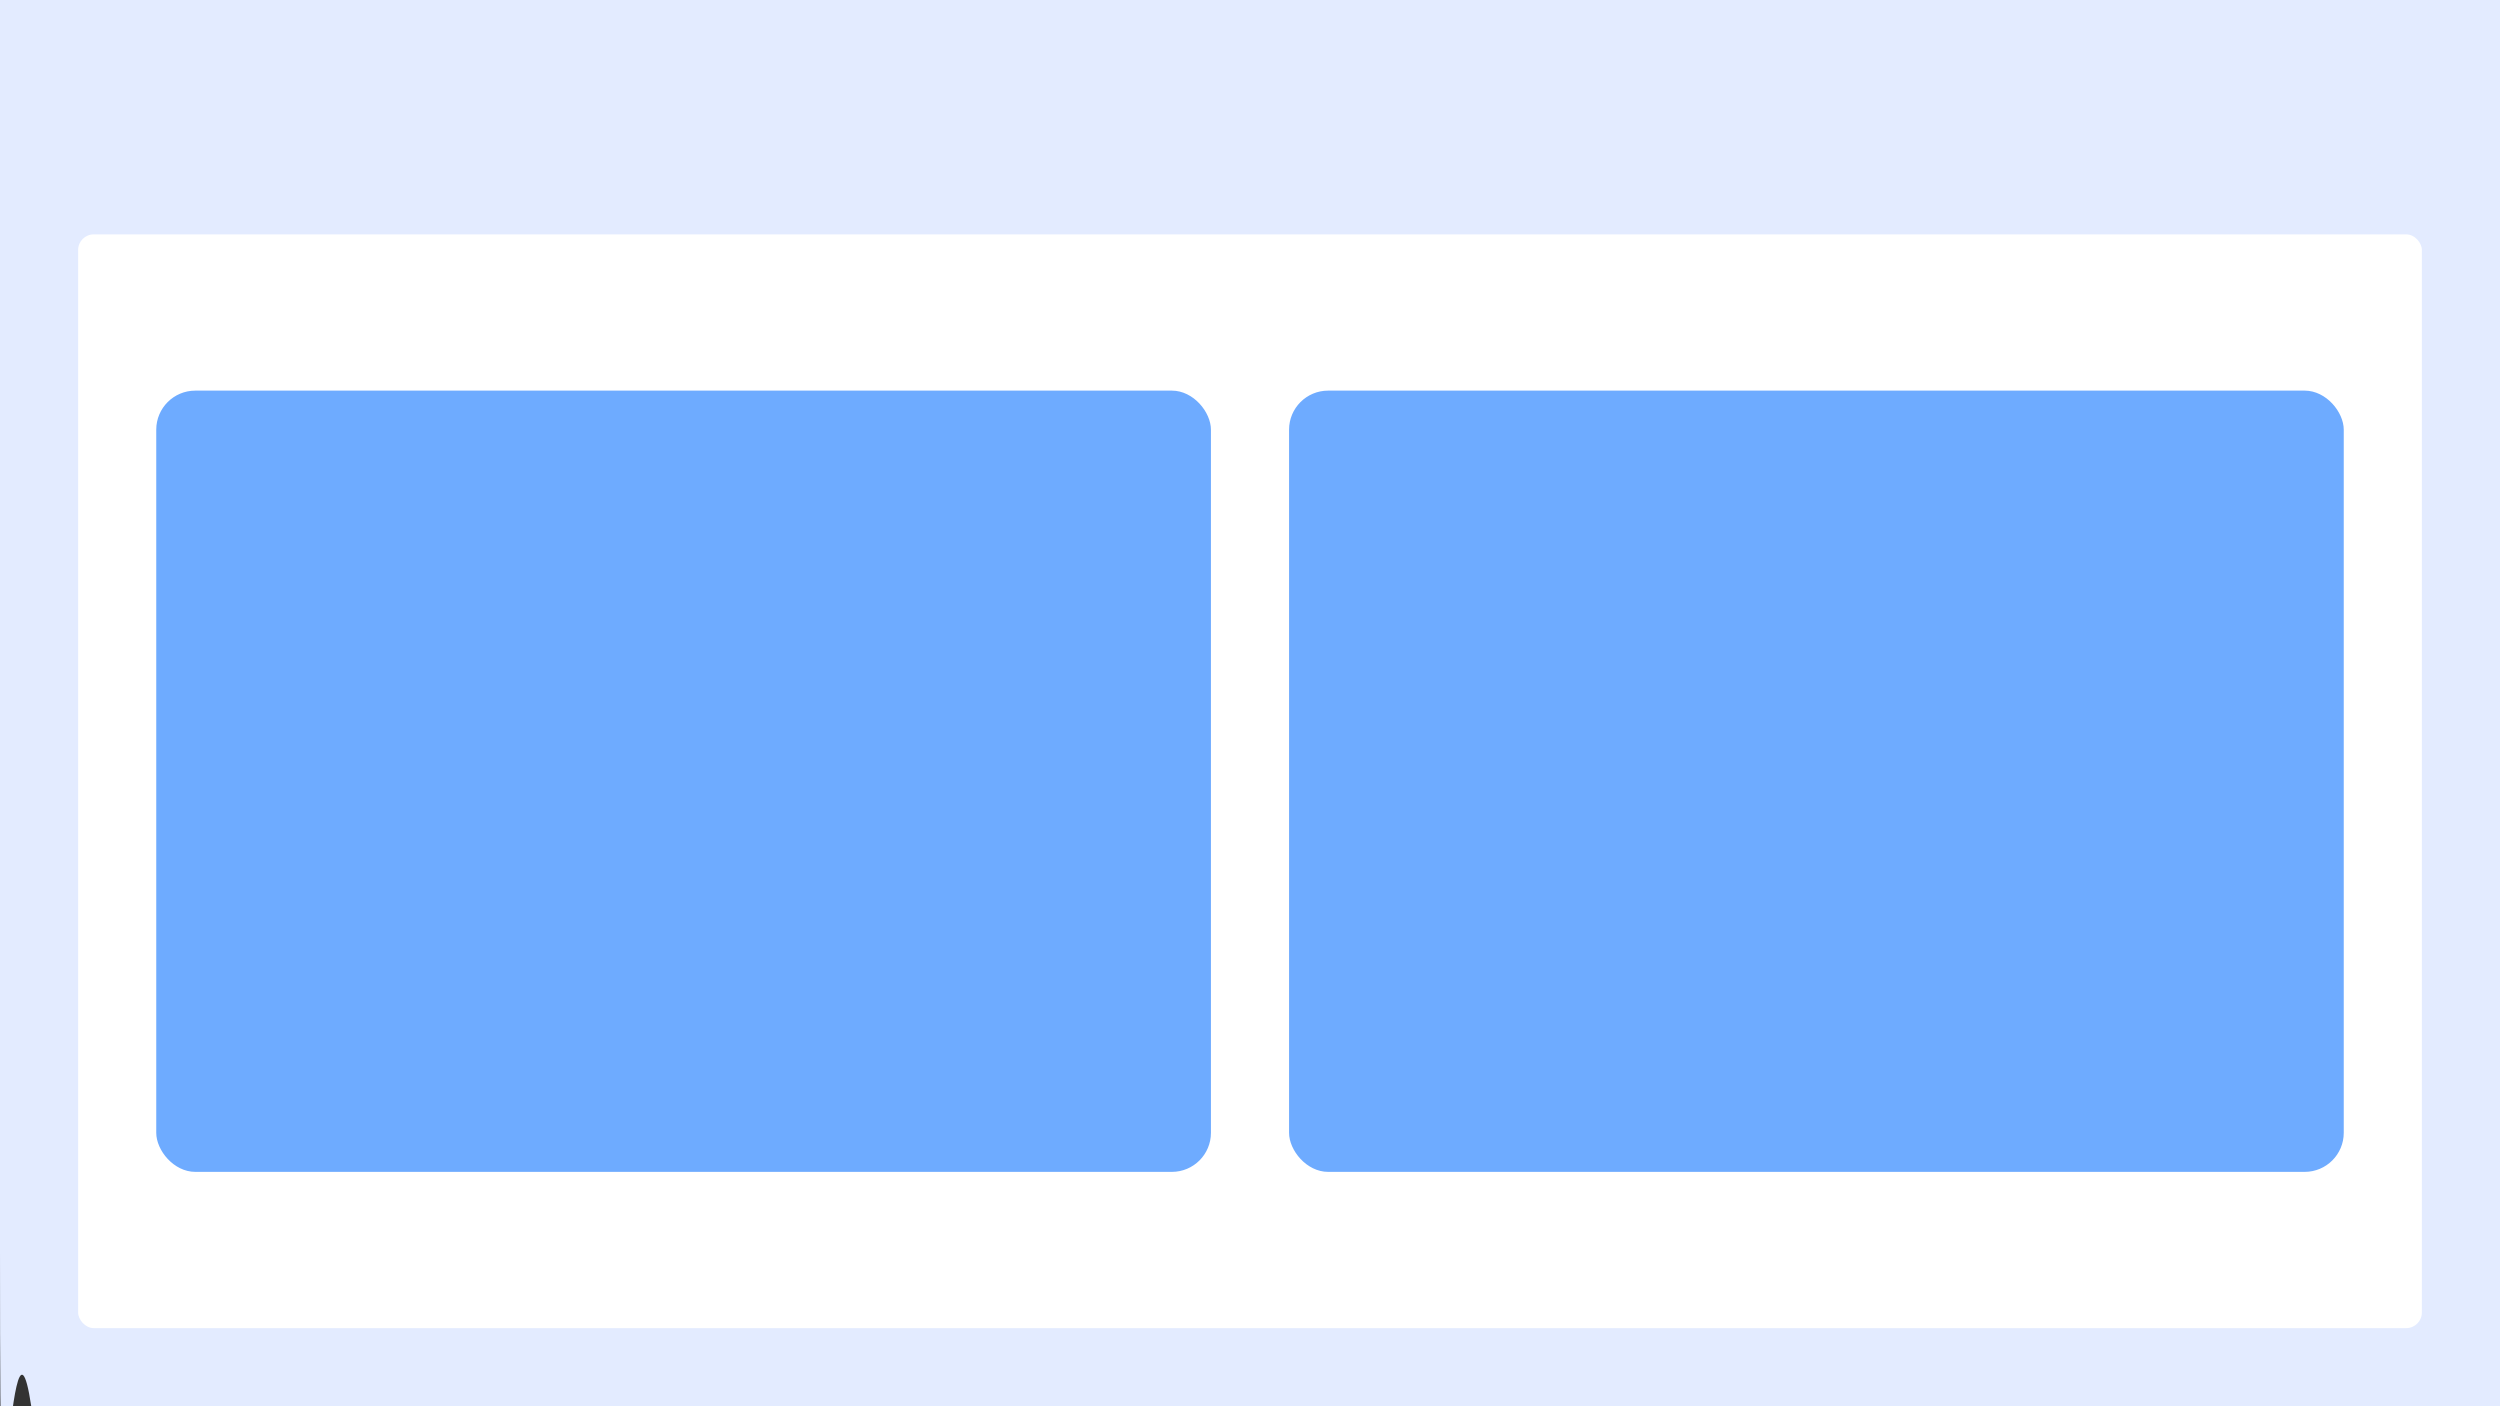 
<svg xmlns="http://www.w3.org/2000/svg" xmlns:xlink="http://www.w3.org/1999/xlink" viewBox="0 0 320 180" version="1.1" width="320" height="180">
    <rect x="0" y="0" width="320" height="180" fill="#333333" stroke="none"/>
    <g id="Page-1" stroke="none" stroke-width="1" fill="none" fill-rule="evenodd">
        <g id="section">
            <path d="M4,0 L320,0 C320,-4.05812251e-16 320,1.791 320,4 L320,20 L320,20 L0,20 L0,4 C-2.705415e-16,1.791 1.791,4.05812251e-16 4,0 Z" id="Rectangle-0" fill="#EBF1FF"/>
            <path d="M0,0 L320,0 L320,180 C320,180 320,160 320,180 L4,180 C1,160 2e-16,224.209 0,160 L0,1 L0,1 Z" id="Rectangle-1" fill="#E3EBFF"/>
            <rect id="Rectangle-2" data-name="Rectangle 2" width="300" height="140" rx="2" transform="translate(10 30)" fill="#ffffff"/>
            <rect id="Rectangle-3" data-name="Rectangle 3" width="135" height="100" rx="5" transform="translate(20 50)" fill="#6EABFF"/>
            <rect id="Rectangle-4" data-name="Rectangle 4" width="135" height="100" rx="5" transform="translate(165 50)" fill="#6EABFF"/>
        </g>
    </g>
</svg>